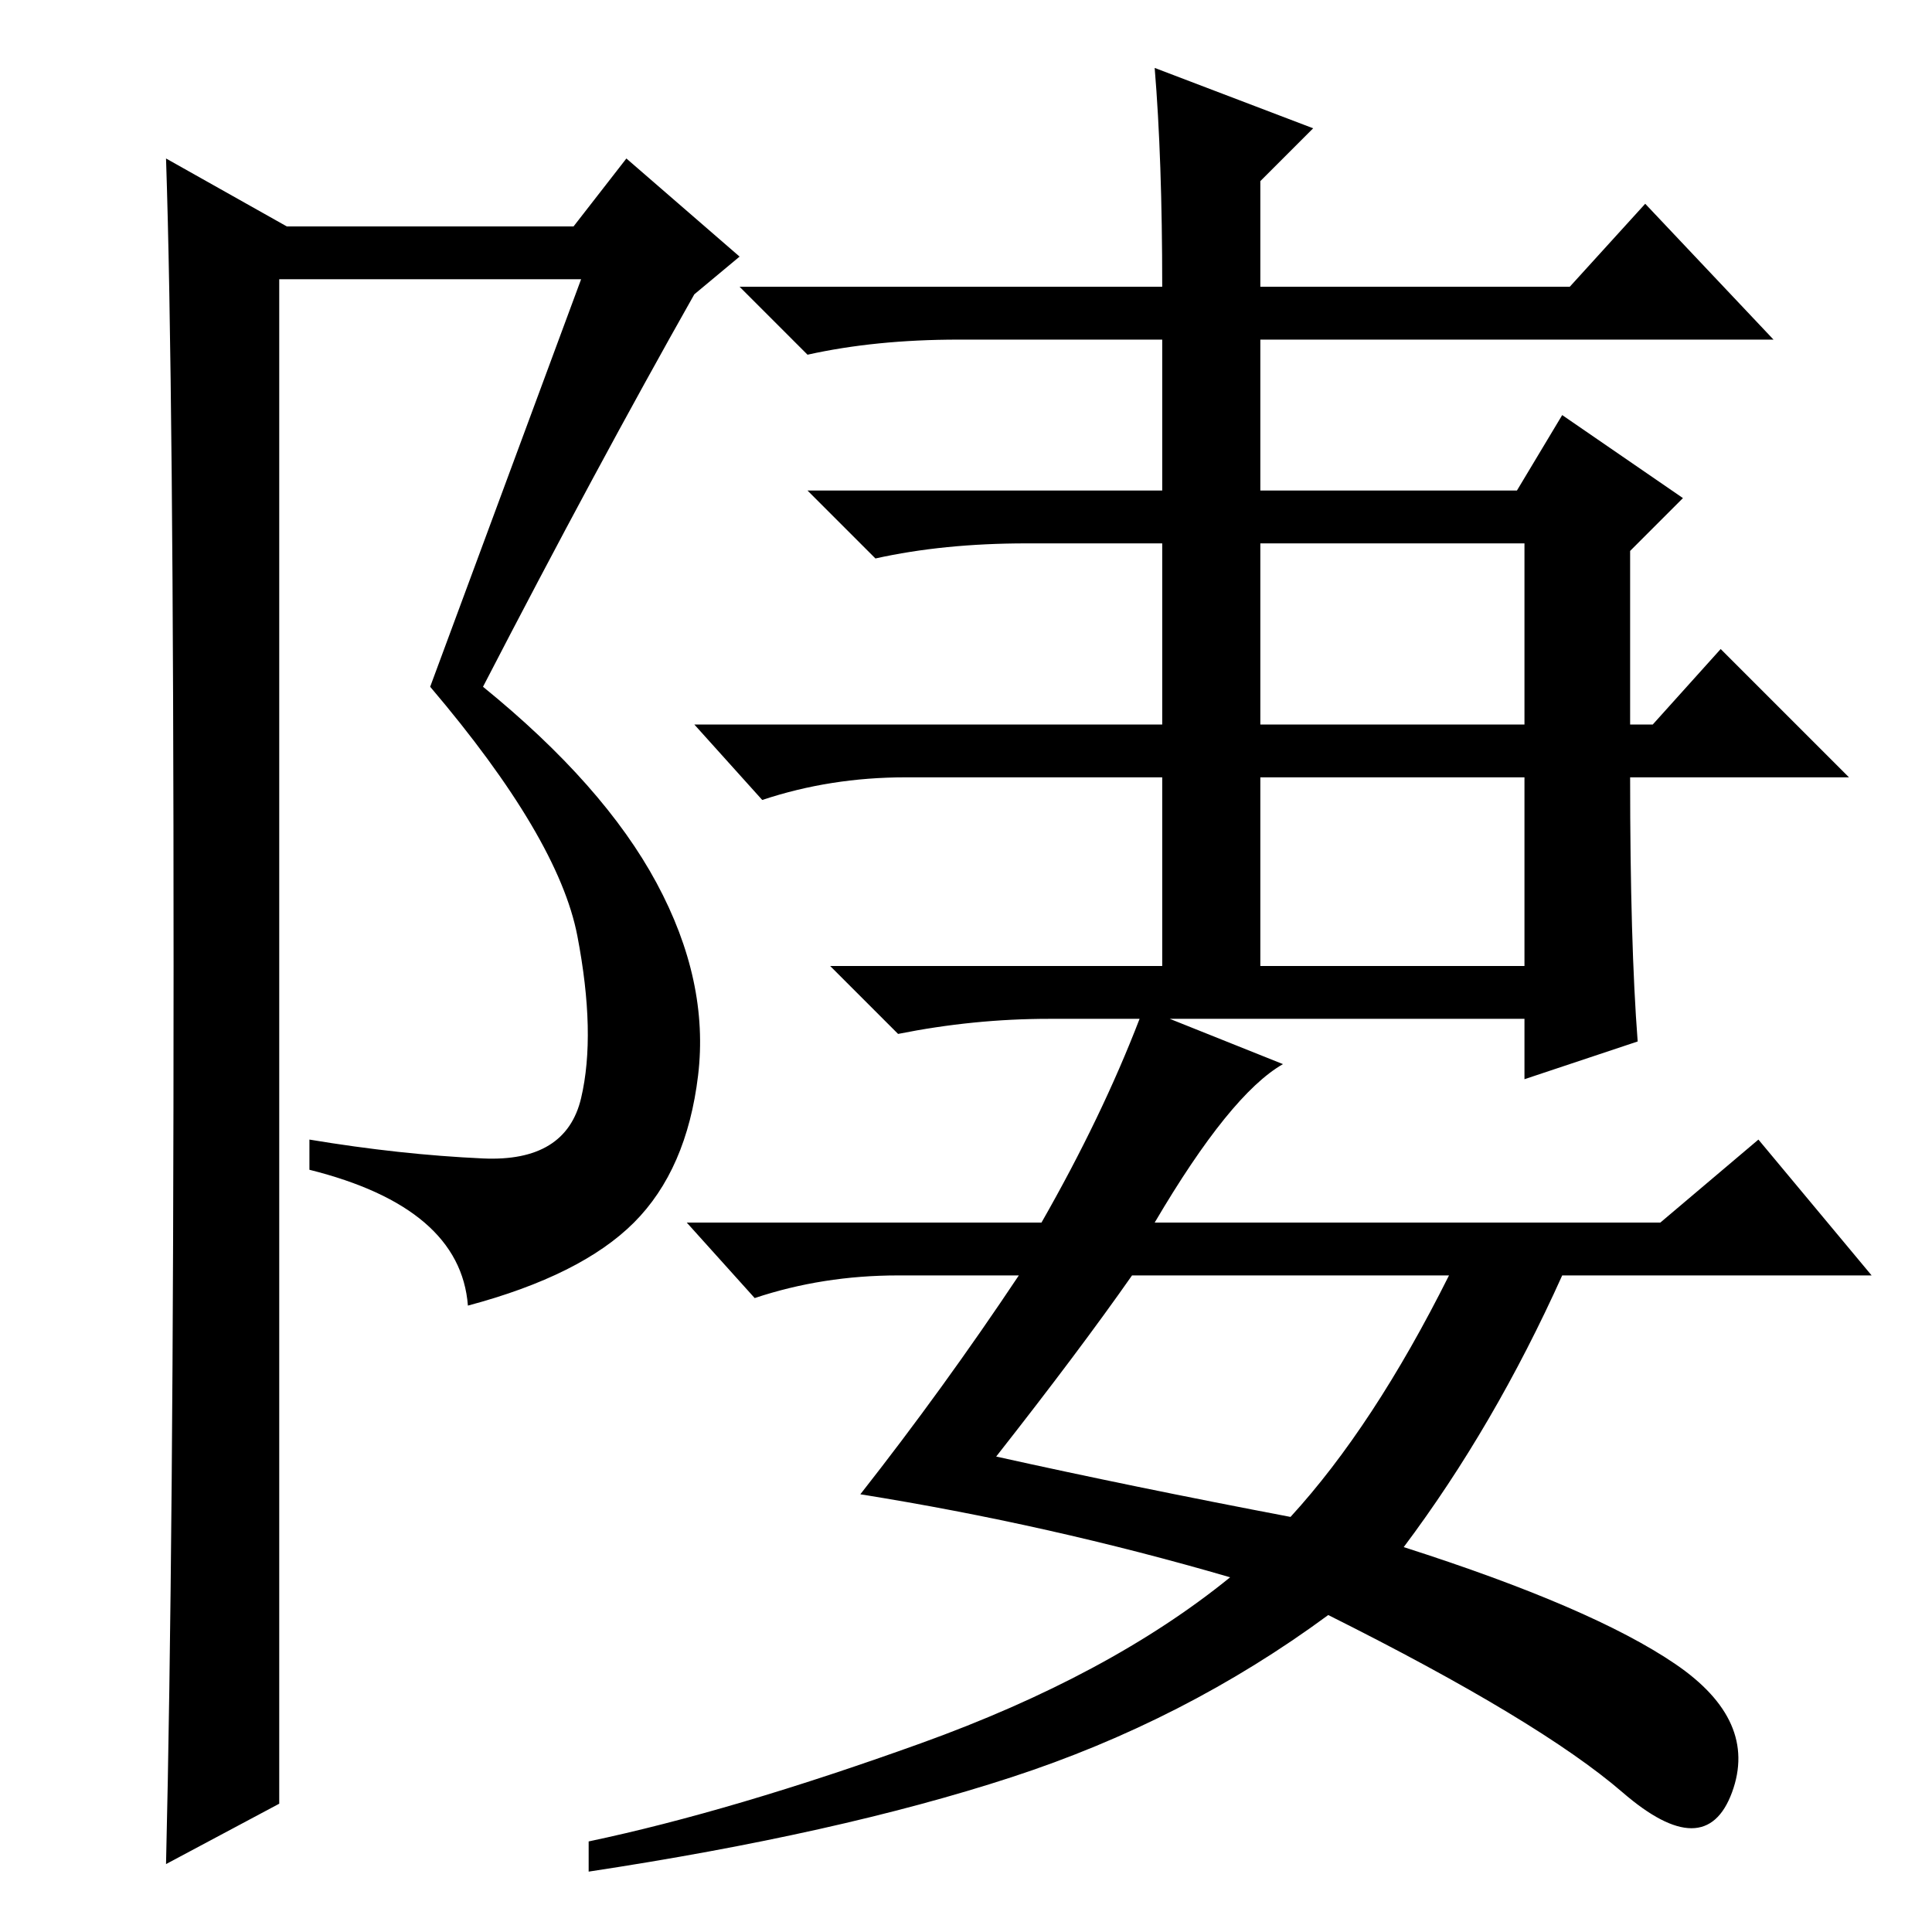 <?xml version="1.0" standalone="no"?>
<!DOCTYPE svg PUBLIC "-//W3C//DTD SVG 1.1//EN" "http://www.w3.org/Graphics/SVG/1.1/DTD/svg11.dtd" >
<svg xmlns="http://www.w3.org/2000/svg" xmlns:xlink="http://www.w3.org/1999/xlink" version="1.1" viewBox="0 -36 256 256">
  <g transform="matrix(1 0 0 -1 0 220)">
   <path fill="currentColor"
d="M132 63q18 -4 39 -8q11 12 21 32h-42q-7 -10 -18 -24zM167 160h35v24h-35v-24zM167 128h35v25h-35v-25zM135 87h-16q-10 0 -19 -3l-9 10h47q8 14 13 27h-12q-10 0 -20 -2l-9 9h44v25h-34q-10 0 -19 -3l-9 10h62v24h-18q-11 0 -20 -2l-9 9h47v20h-27q-11 0 -20 -2l-9 9h56
q0 17 -1 29l21 -8l-7 -7v-14h41l10 11l17 -18h-68v-20h34l6 10l16 -11l-7 -7v-23h3l9 10l17 -17h-29q0 -22 1 -35l-15 -5v8h-47l15 -6q-7 -4 -17 -21h67l13 11l15 -18h-41q-9 -20 -21 -36q25 -8 36 -15.5t7.5 -17t-14.5 0t-39 23.5q-19 -14 -42 -21.5t-56 -12.5v4
q19 4 44 13t41 22q-24 7 -49 11q11 14 21 29zM22 9q1 42 1 119t-1 107l16 -9h38l7 9l15 -13l-6 -5q-13 -23 -28 -52q16 -13 23 -26t5.5 -25.5t-8.5 -19.5t-22 -11q-1 13 -21 18v4q12 -2 23 -2.5t13 8t-0.5 21.5t-19.5 33l20 54h-40v-202z" />
  </g>

</svg>
